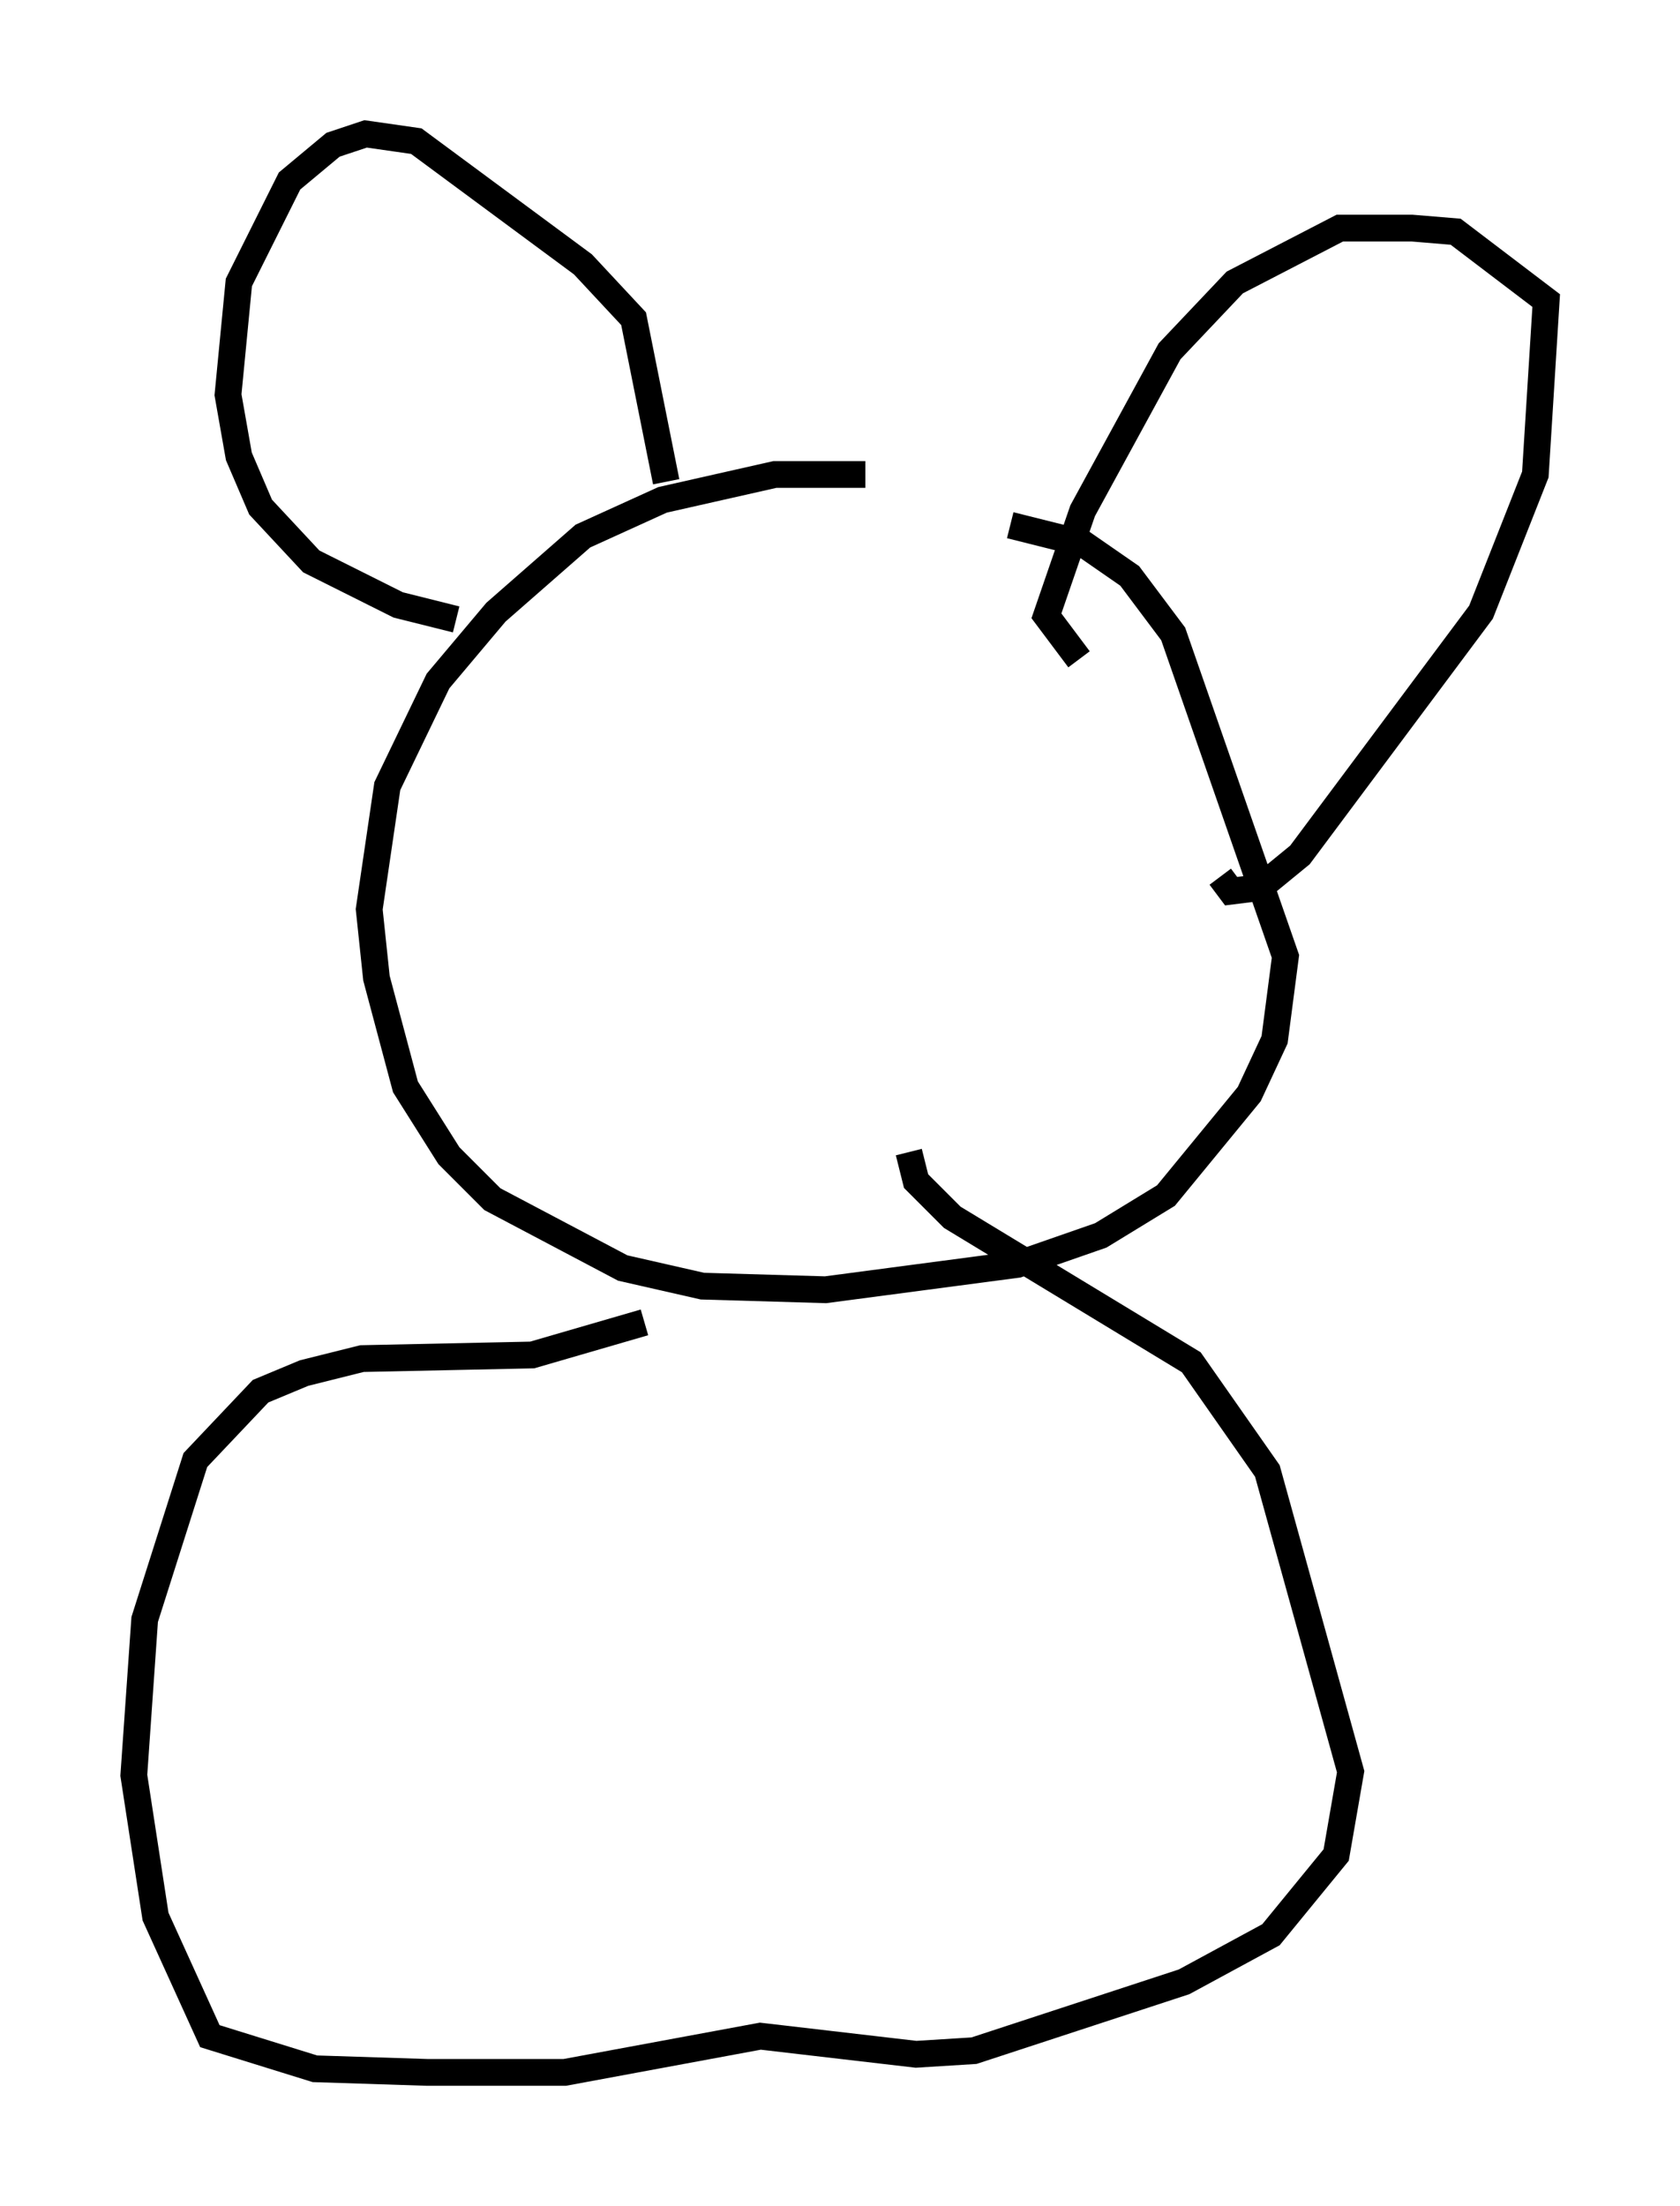 <?xml version="1.0" encoding="utf-8" ?>
<svg baseProfile="full" height="82.394" version="1.1" width="62.773" xmlns="http://www.w3.org/2000/svg" xmlns:ev="http://www.w3.org/2001/xml-events" xmlns:xlink="http://www.w3.org/1999/xlink"><defs /><rect fill="white" height="82.394" width="62.773" x="0" y="0" /><path d="M42.077, 19.614 m-9.743, -1.894 l-3.383, 0.0 -4.195, 0.947 l-2.977, 1.353 -3.248, 2.842 l-2.165, 2.571 -1.894, 3.924 l-0.677, 4.601 0.271, 2.571 l1.083, 4.059 1.624, 2.571 l1.624, 1.624 4.871, 2.571 l2.977, 0.677 4.601, 0.135 l7.172, -0.947 3.112, -1.083 l2.436, -1.488 3.112, -3.789 l0.947, -2.03 0.406, -3.112 l-4.195, -12.043 -1.624, -2.165 l-1.759, -1.218 -2.706, -0.677 m-20.703, 3.518 l-2.165, -0.541 -3.248, -1.624 l-1.894, -2.03 -0.812, -1.894 l-0.406, -2.3 0.406, -4.195 l1.894, -3.789 1.624, -1.353 l1.218, -0.406 1.894, 0.271 l6.225, 4.601 1.894, 2.03 l1.218, 6.089 m15.426, 6.631 l-1.218, -1.624 1.353, -3.924 l3.248, -5.954 2.436, -2.571 l3.924, -2.03 2.706, 0.0 l1.624, 0.135 3.383, 2.571 l-0.406, 6.495 -2.03, 5.142 l-6.766, 9.066 -1.488, 1.218 l-1.083, 0.135 -0.406, -0.541 m-21.515, 16.644 l-4.195, 1.218 -6.36, 0.135 l-2.165, 0.541 -1.624, 0.677 l-2.436, 2.571 -1.894, 5.954 l-0.406, 5.819 0.812, 5.277 l2.03, 4.465 3.924, 1.218 l4.195, 0.135 5.142, 0.0 l7.307, -1.353 5.819, 0.677 l2.165, -0.135 7.848, -2.571 l3.248, -1.759 2.436, -2.977 l0.541, -3.112 -3.112, -11.231 l-2.842, -4.059 -8.931, -5.413 l-1.353, -1.353 -0.271, -1.083 " fill="none" stroke="black" stroke-width="1" /></svg>